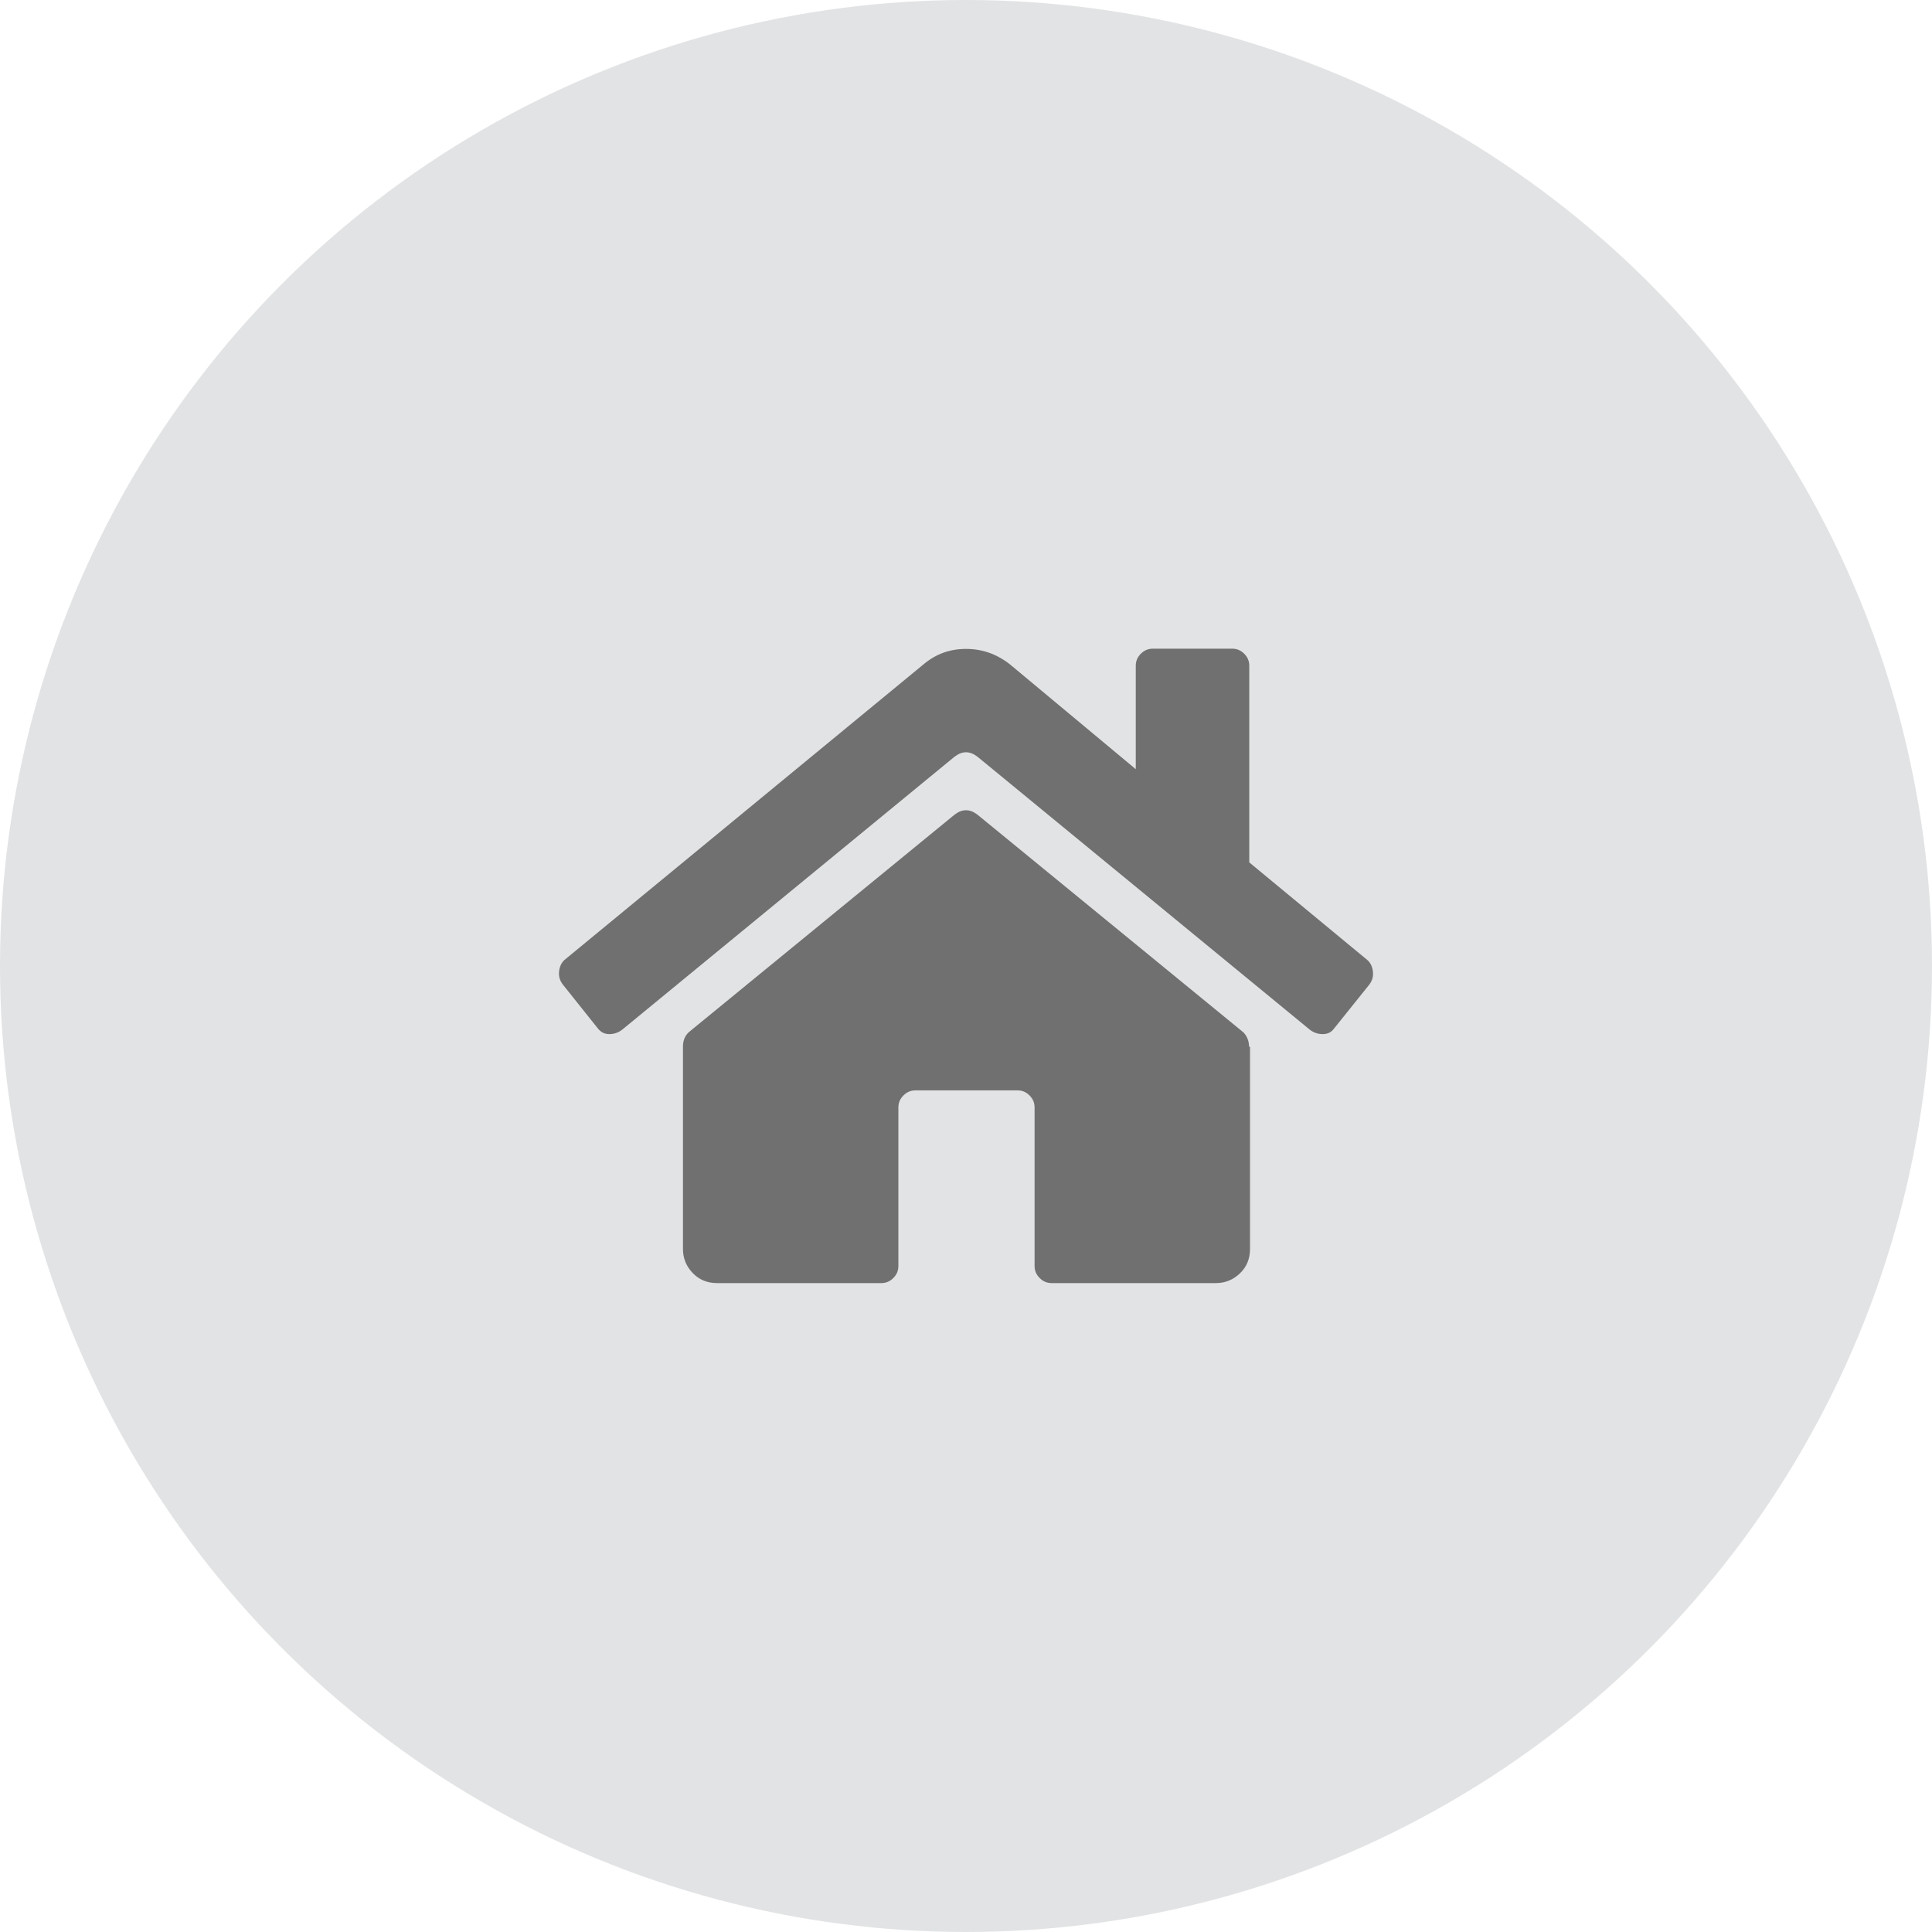 <?xml version="1.0" encoding="utf-8"?>
<!-- Generator: Adobe Illustrator 22.0.1, SVG Export Plug-In . SVG Version: 6.00 Build 0)  -->
<svg version="1.1" id="Ebene_1" xmlns="http://www.w3.org/2000/svg" xmlns:xlink="http://www.w3.org/1999/xlink" x="0px" y="0px"
	 viewBox="0 0 800 800" style="enable-background:new 0 0 800 800;" xml:space="preserve">
<style type="text/css">
	.st0{fill:#E2E3E4;}
	.st1{fill:#707070;}
</style>
<circle class="st0" cx="400" cy="400" r="400"/>
<g>
	<path class="st1" d="M566.4,397.7c1.2,1.2,1.9,2.7,2.1,4.7s-0.3,3.7-1.5,5.3l-14.6,18.2c-1.2,1.6-2.7,2.3-4.7,2.3s-3.7-0.6-5.3-1.8
		L404.7,313.3c-1.6-1.2-3.1-1.8-4.7-1.8s-3.1,0.6-4.7,1.8L257.6,426.4c-1.6,1.2-3.3,1.8-5.3,1.8s-3.5-0.8-4.7-2.3L233,407.6
		c-1.2-1.6-1.7-3.3-1.5-5.3s0.9-3.5,2.1-4.7l148.8-122.5c5.1-4.3,10.9-6.4,17.6-6.4s12.7,2.1,18.2,6.4l52.1,43.4v-42.8
		c0-2,0.7-3.6,2.1-5s3-2.1,5-2.1h32.8c2,0,3.6,0.7,5,2.1s2.1,3,2.1,5v81.4L566.4,397.7z M517.2,433.4c0-2.3-0.8-4.3-2.3-5.9
		l-110.2-90.2c-1.6-1.2-3.1-1.8-4.7-1.8s-3.1,0.6-4.7,1.8l-110.2,90.2c-1.6,1.6-2.3,3.5-2.3,5.9v83.8c0,3.9,1.4,7.2,4.1,10
		s6.1,4.1,10,4.1h68c2,0,3.6-0.7,5-2.1s2.1-3,2.1-5v-65.6c0-2,0.7-3.6,2.1-5s3-2.1,5-2.1h42.2c2,0,3.6,0.7,5,2.1s2.1,3,2.1,5v65.6
		c0,2,0.7,3.6,2.1,5s3,2.1,5,2.1h68c3.9,0,7.2-1.4,10-4.1s4.1-6.1,4.1-10V433.4z"/>
</g>
</svg>
